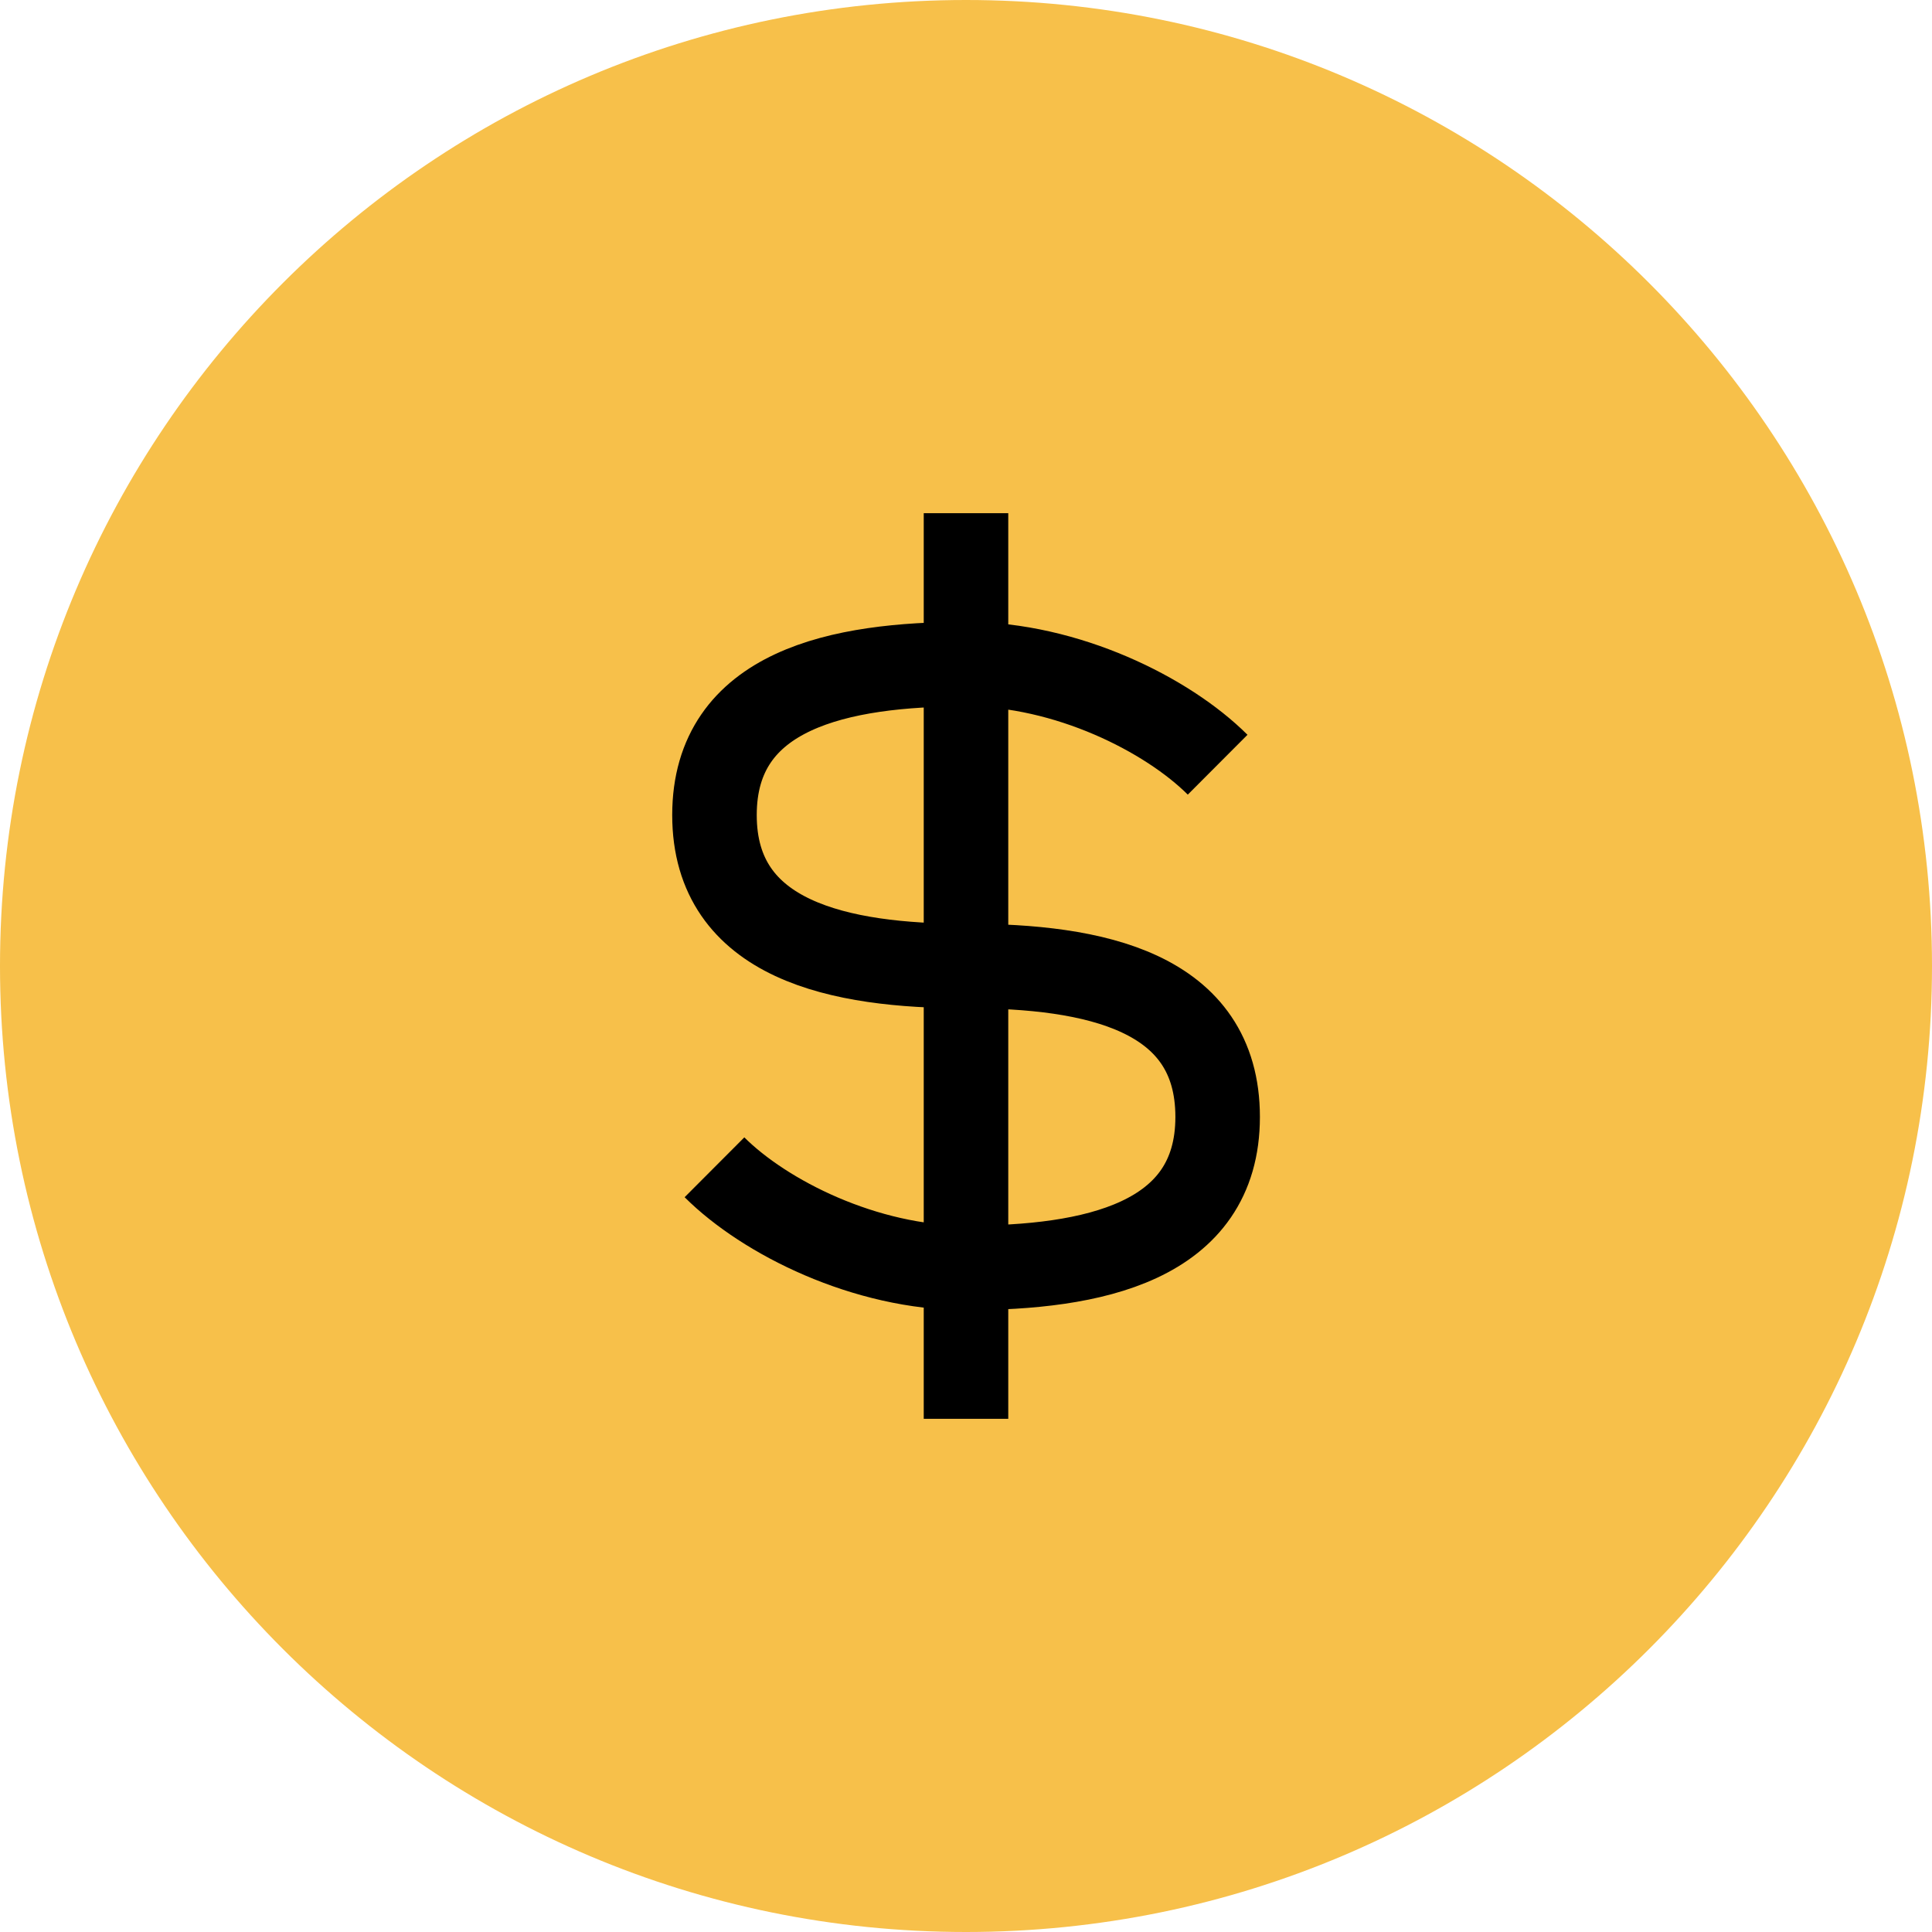 <svg width="16" height="16" viewBox="0 0 16 16" fill="none" xmlns="http://www.w3.org/2000/svg">
<path d="M8 16C12.418 16 16 12.418 16 8C16 3.582 12.418 0 8 0C3.582 0 0 3.582 0 8C0 12.418 3.582 16 8 16Z" fill="#F7C04A"/>
<rect width="10" height="10" transform="translate(3 3)" fill="#F7C04A"/>
<path d="M5.917 9.667C6.334 10.083 7.167 10.5 8 10.5M8 10.5C9.042 10.5 10.084 10.292 10.084 9.25C10.084 8.208 9.063 8 8 8M8 10.5V8M8 10.5V11.75M8 8C6.959 8 5.917 7.792 5.917 6.75C5.917 5.708 6.959 5.5 8 5.5M8 8V5.5M8 5.5C8.834 5.5 9.667 5.917 10.084 6.333M8 5.5V4.25" stroke="black" stroke-width="0.7"/>
</svg>
